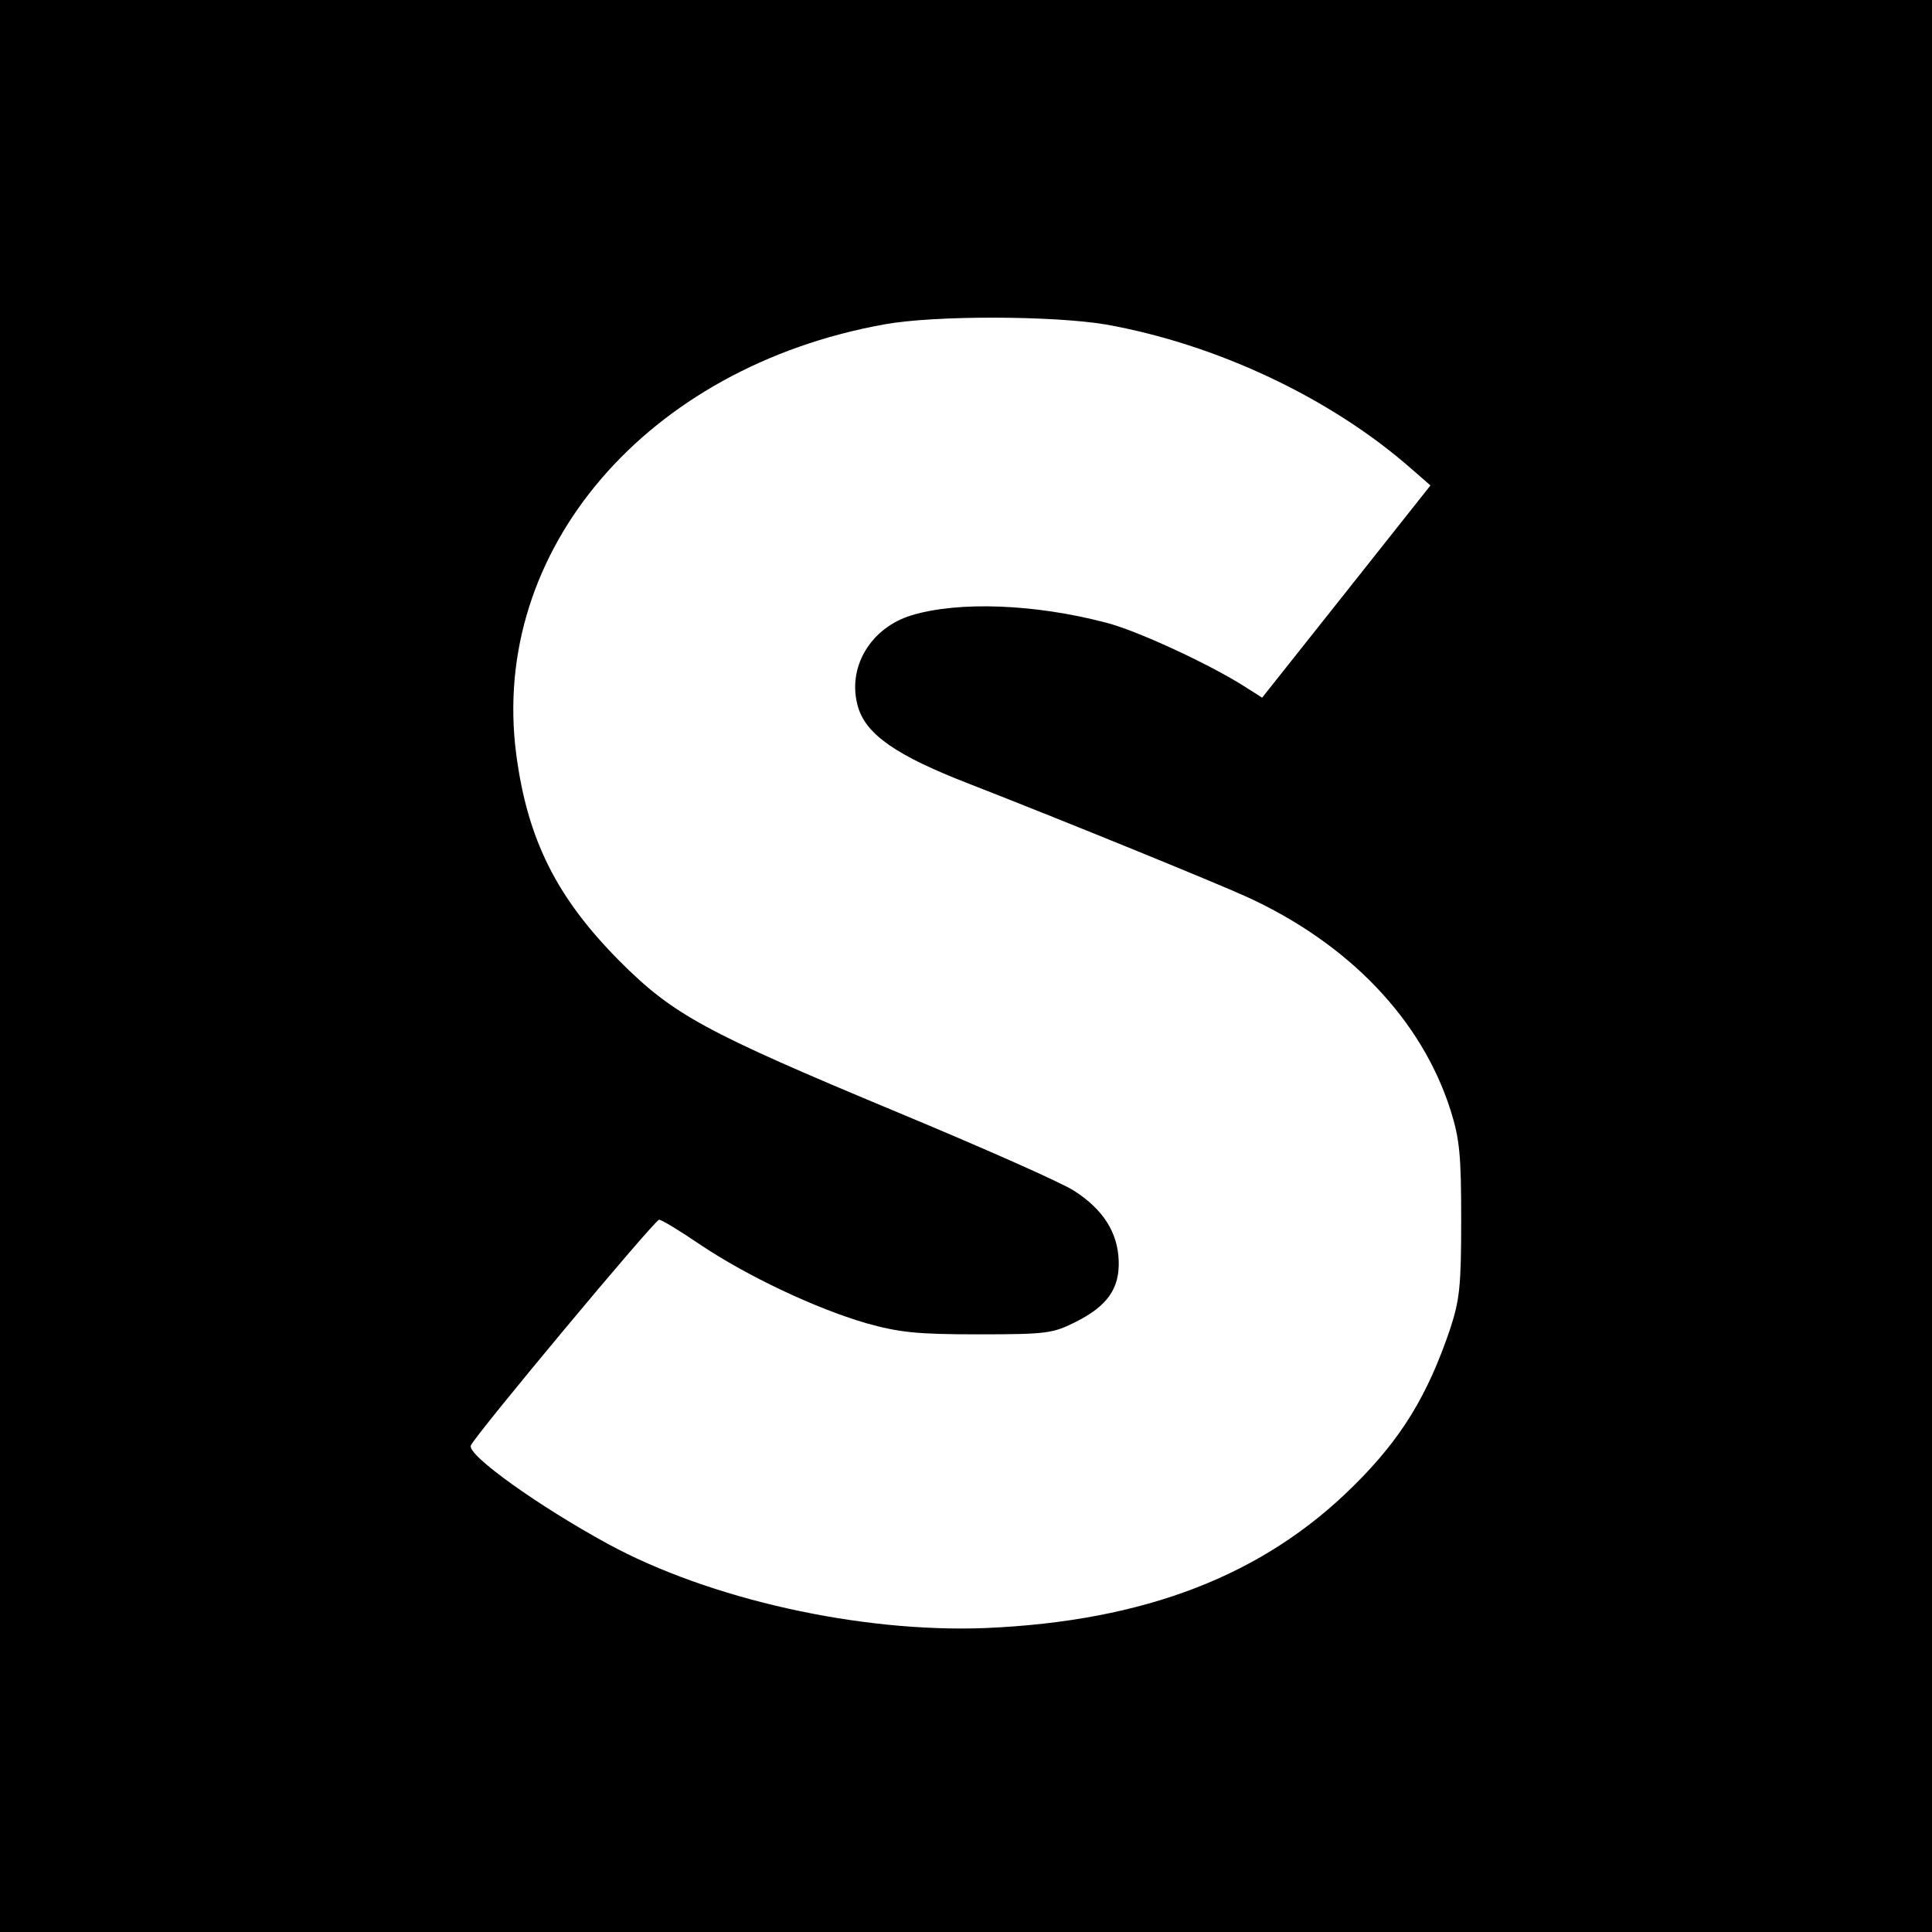 <?xml version="1.0" standalone="no"?>
<!DOCTYPE svg PUBLIC "-//W3C//DTD SVG 20010904//EN"
 "http://www.w3.org/TR/2001/REC-SVG-20010904/DTD/svg10.dtd">
<svg version="1.0" xmlns="http://www.w3.org/2000/svg"
 width="396pt" height="396pt" viewBox="0 0 396 396"
 preserveAspectRatio="xMidYMid meet">

<g transform="translate(0,396) scale(0.1,-0.1)"
fill="#000000" stroke="none">
<path d="M0 1980 l0 -1980 1980 0 1980 0 0 1980 0 1980 -1980 0 -1980 0 0
-1980z m2266 1315 c226 -40 461 -150 627 -296 l39 -34 -172 -217 -173 -218
-41 26 c-72 45 -219 113 -280 128 -145 38 -300 44 -397 15 -86 -26 -134 -109
-110 -189 17 -56 79 -99 226 -156 200 -78 506 -203 570 -232 210 -96 359 -252
418 -437 19 -60 22 -93 22 -225 0 -136 -3 -164 -23 -225 -46 -135 -99 -223
-197 -320 -185 -184 -428 -278 -755 -292 -256 -10 -566 59 -775 173 -141 77
-287 181 -280 201 6 18 377 463 386 463 5 0 43 -23 84 -51 97 -65 237 -131
340 -161 68 -19 103 -23 230 -23 140 0 153 2 199 25 66 33 91 69 89 126 -2 58
-32 105 -91 143 -26 17 -189 89 -362 161 -396 165 -460 200 -570 310 -129 130
-189 249 -212 425 -54 417 267 792 754 880 103 19 346 18 454 0z"/>
</g>
</svg>
